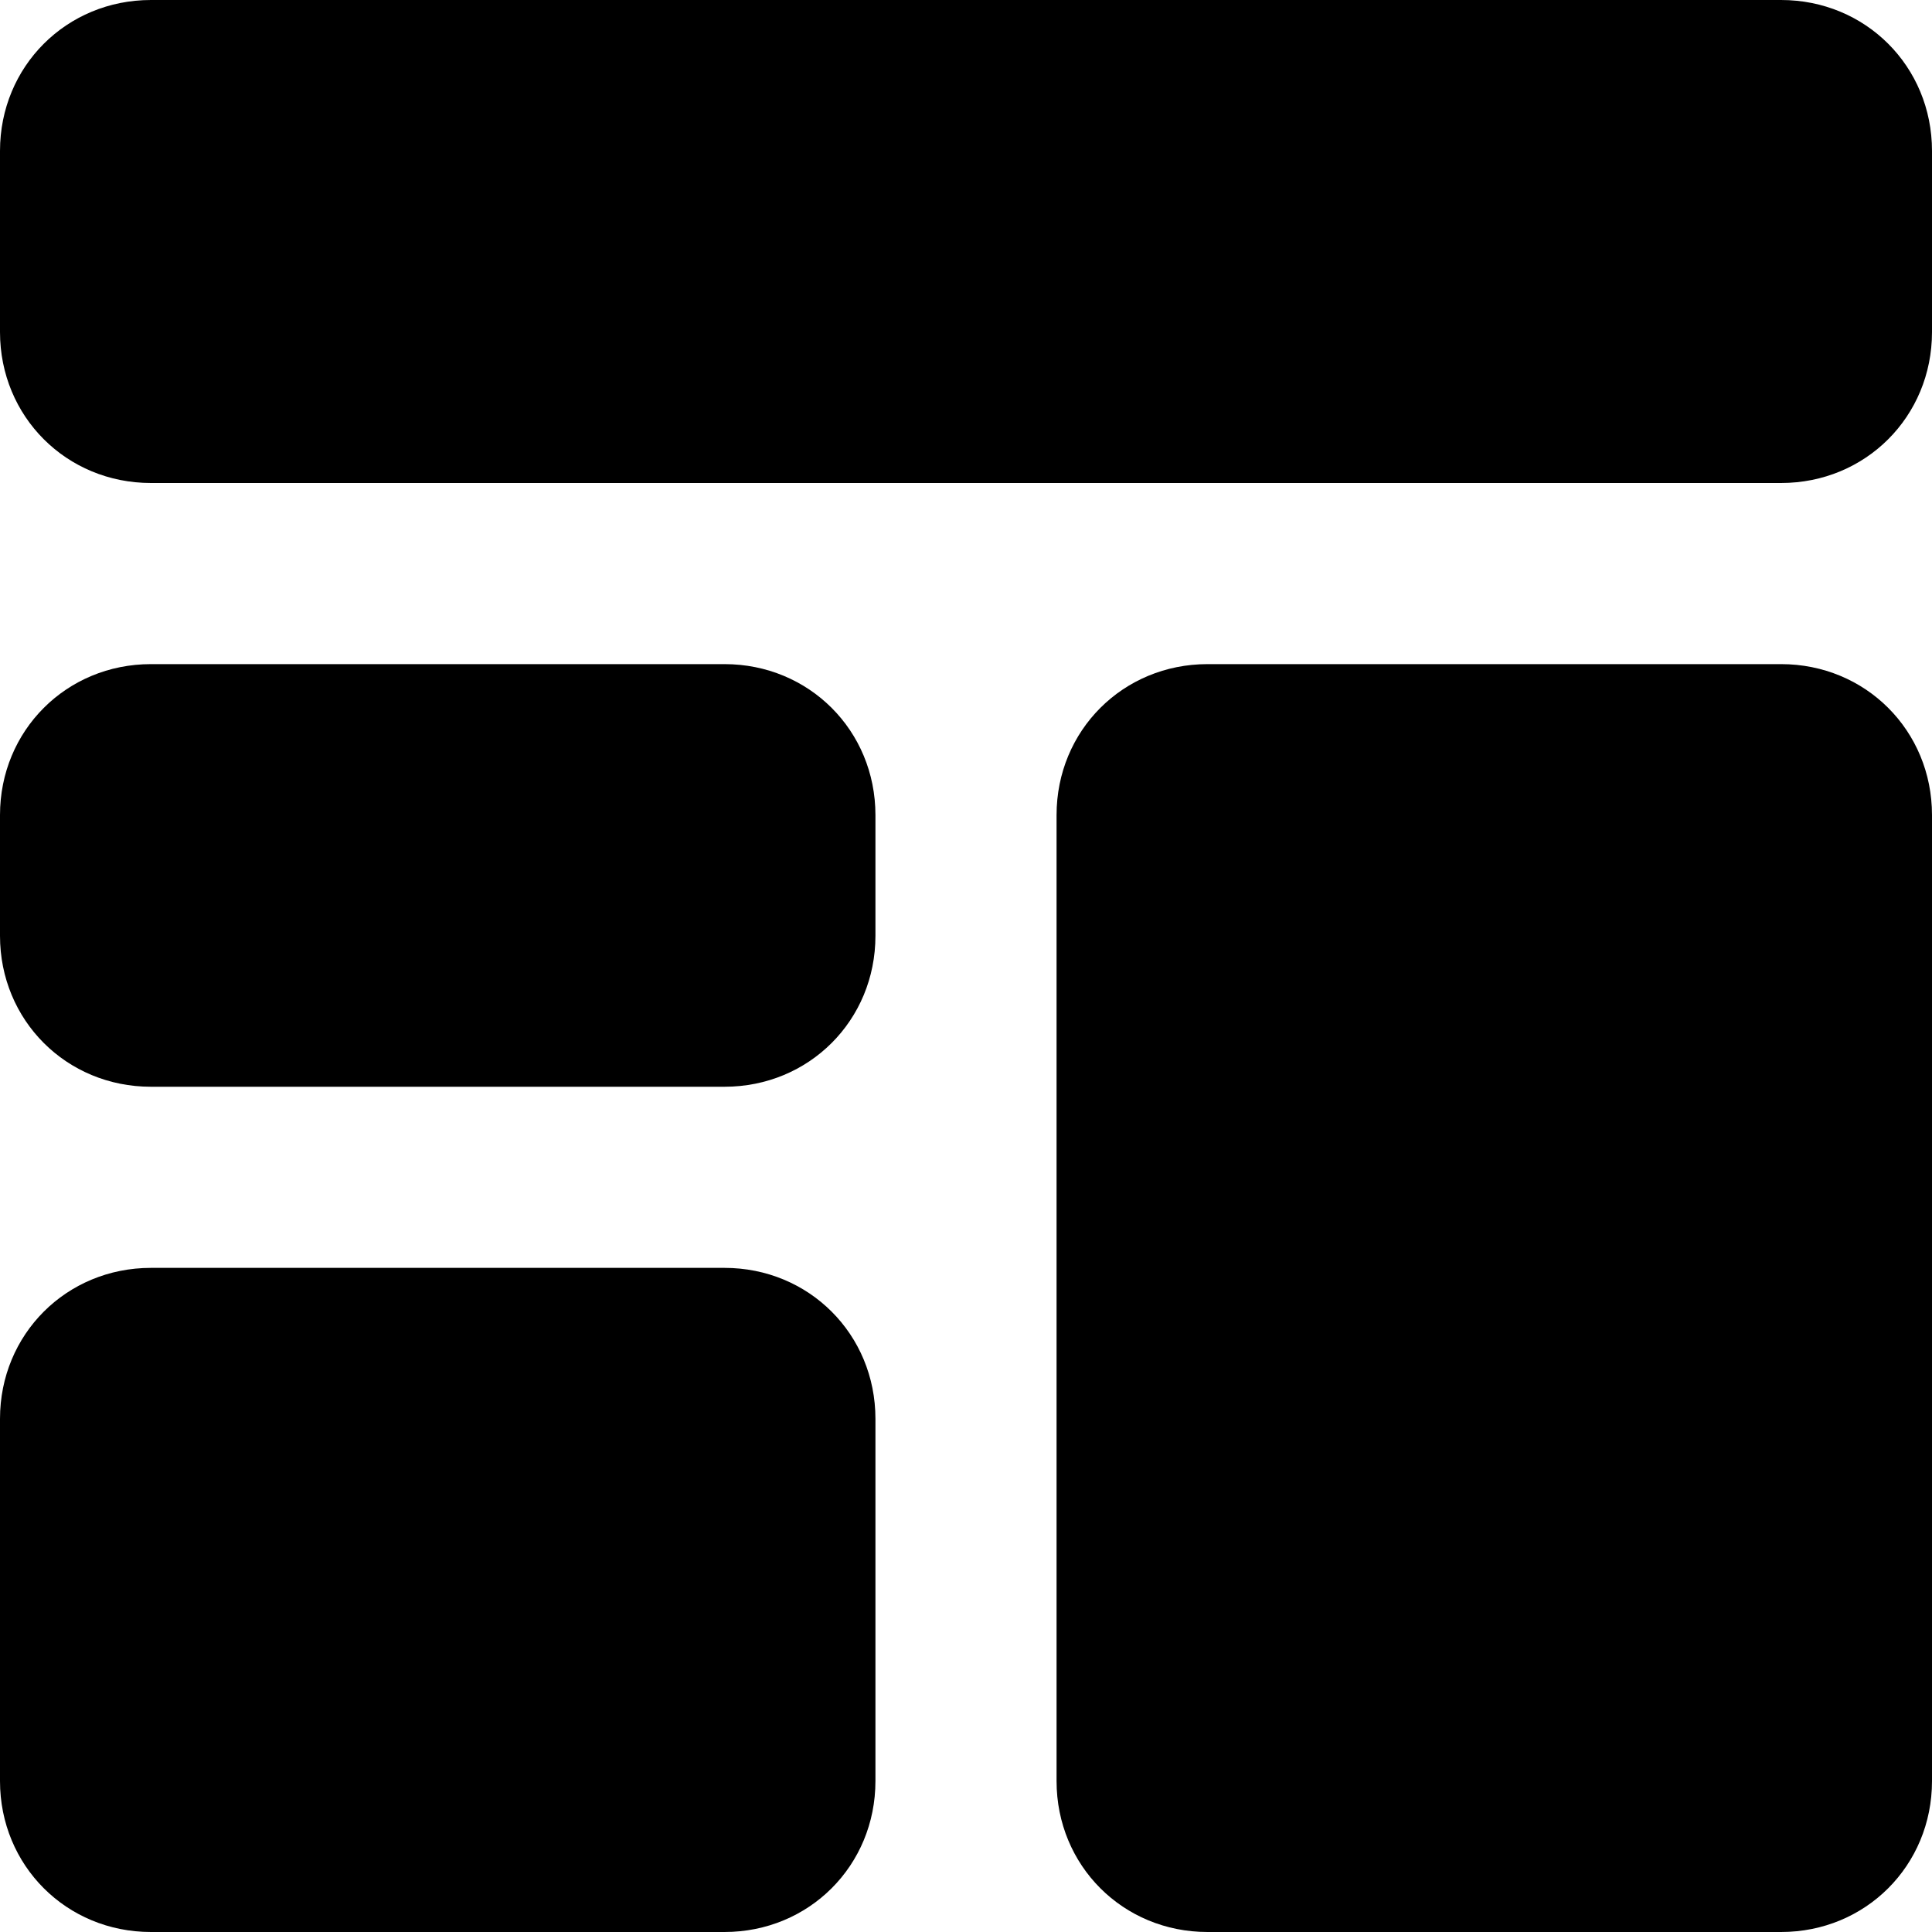 <?xml version="1.0" encoding="utf-8"?>
<!-- Generator: Adobe Illustrator 23.0.1, SVG Export Plug-In . SVG Version: 6.00 Build 0)  -->
<svg version="1.1" id="Layer_1" xmlns="http://www.w3.org/2000/svg" xmlns:xlink="http://www.w3.org/1999/xlink" x="0px" y="0px"
	 viewBox="0 0 64 64" style="enable-background:new 0 0 64 64;" xml:space="preserve">
<g>
	<defs>
		<path id="SVGID_1_" d="M59,0c2.8,0,5,2.2,5,5v6c0,2.8-2.2,5-5,5H5c-2.8,0-5-2.2-5-5V5c0-2.8,2.2-5,5-5H59z M24,22c2.8,0,5,2.2,5,5
			v4c0,2.8-2.2,5-5,5H5c-2.8,0-5-2.2-5-5v-4c0-2.8,2.2-5,5-5H24z M59,22c2.8,0,5,2.2,5,5v32c0,2.8-2.2,5-5,5H40c-2.8,0-5-2.2-5-5V27
			c0-2.8,2.2-5,5-5H59z M24,42c2.8,0,5,2.2,5,5v12c0,2.8-2.2,5-5,5H5c-2.8,0-5-2.2-5-5V47c0-2.8,2.2-5,5-5H24z"/>
	</defs>
	<use xlink:href="#SVGID_1_"  style="overflow:visible;fill-rule:evenodd;clip-rule:evenodd;"/>
	<clipPath id="SVGID_2_">
		<use xlink:href="#SVGID_1_"  style="overflow:visible;"/>
	</clipPath>
</g>
</svg>
